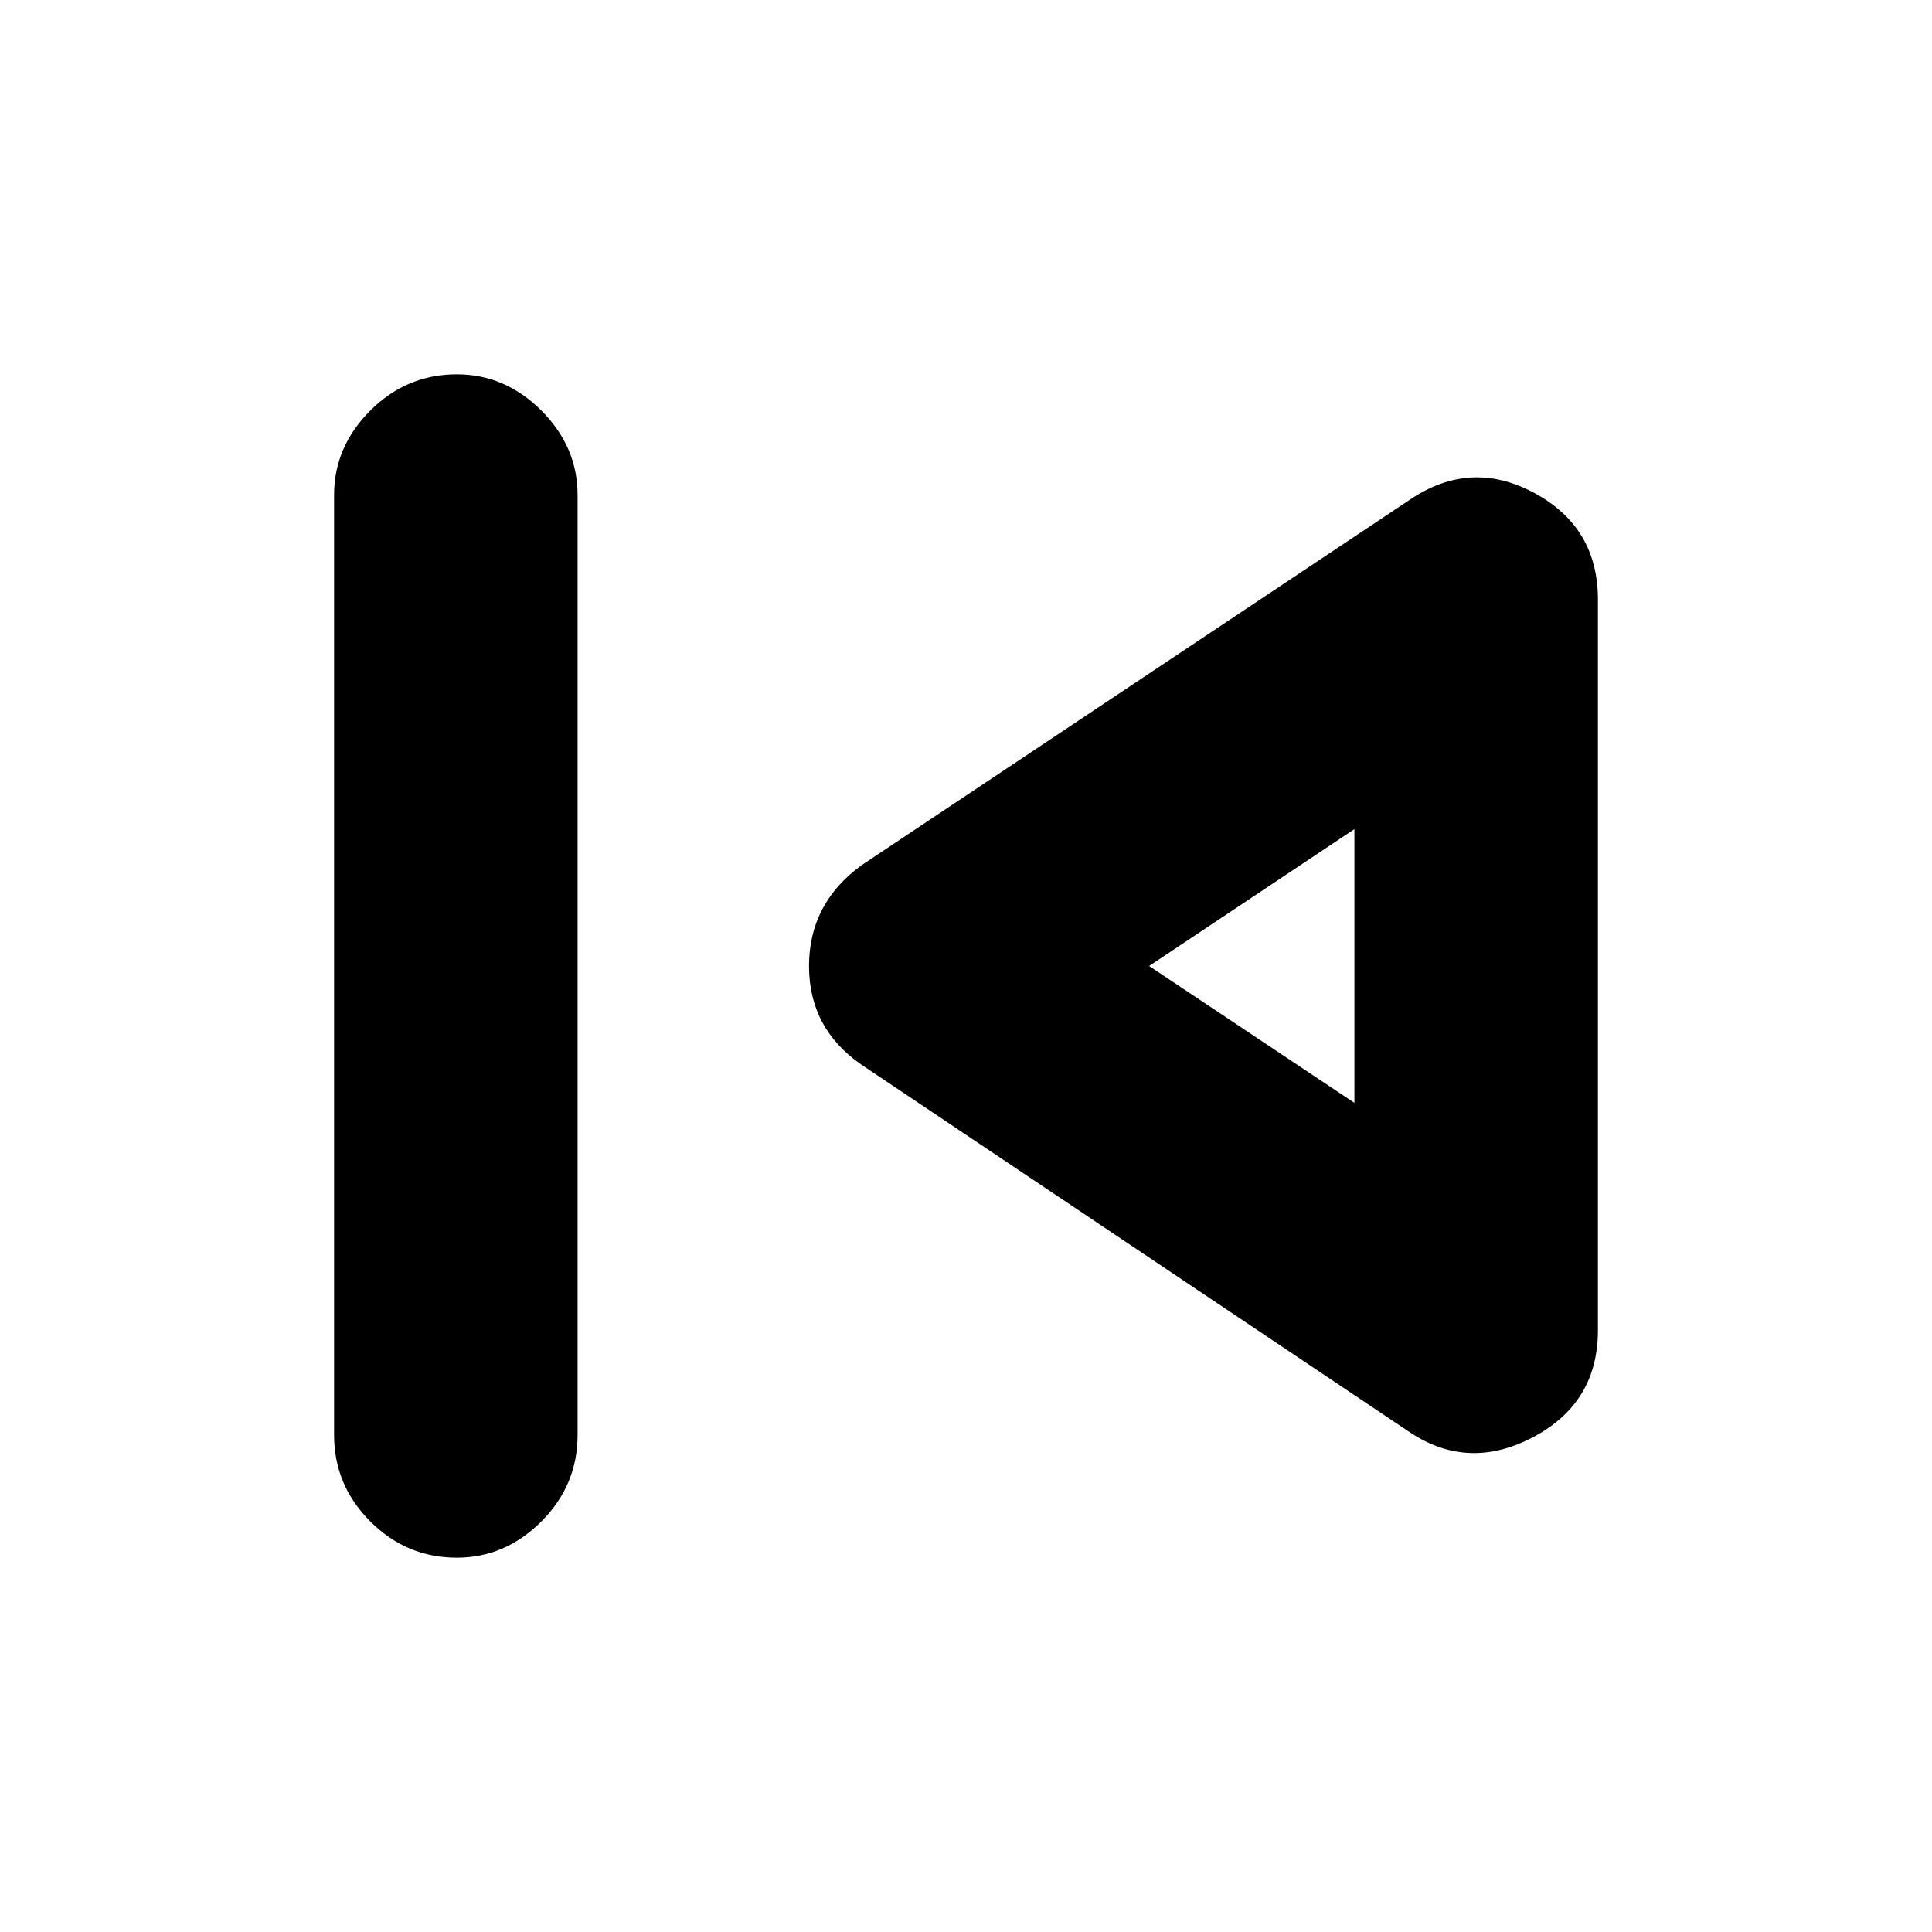 <svg xmlns="http://www.w3.org/2000/svg" height="24" width="24"><path d="M5.675 19.35Q5.05 19.35 4.6 18.9Q4.15 18.45 4.15 17.825V6.15Q4.15 5.55 4.6 5.1Q5.05 4.65 5.675 4.65Q6.275 4.65 6.725 5.1Q7.175 5.55 7.175 6.15V17.825Q7.175 18.45 6.725 18.9Q6.275 19.35 5.675 19.35ZM17.525 17.8 10.7 13.225Q10.05 12.775 10.05 12Q10.05 11.225 10.7 10.75L17.525 6.2Q18.275 5.7 19.062 6.125Q19.85 6.55 19.85 7.45V16.525Q19.85 17.425 19.05 17.85Q18.25 18.275 17.525 17.8ZM16.825 12ZM16.825 13.7V10.3L14.275 12Z"/></svg>